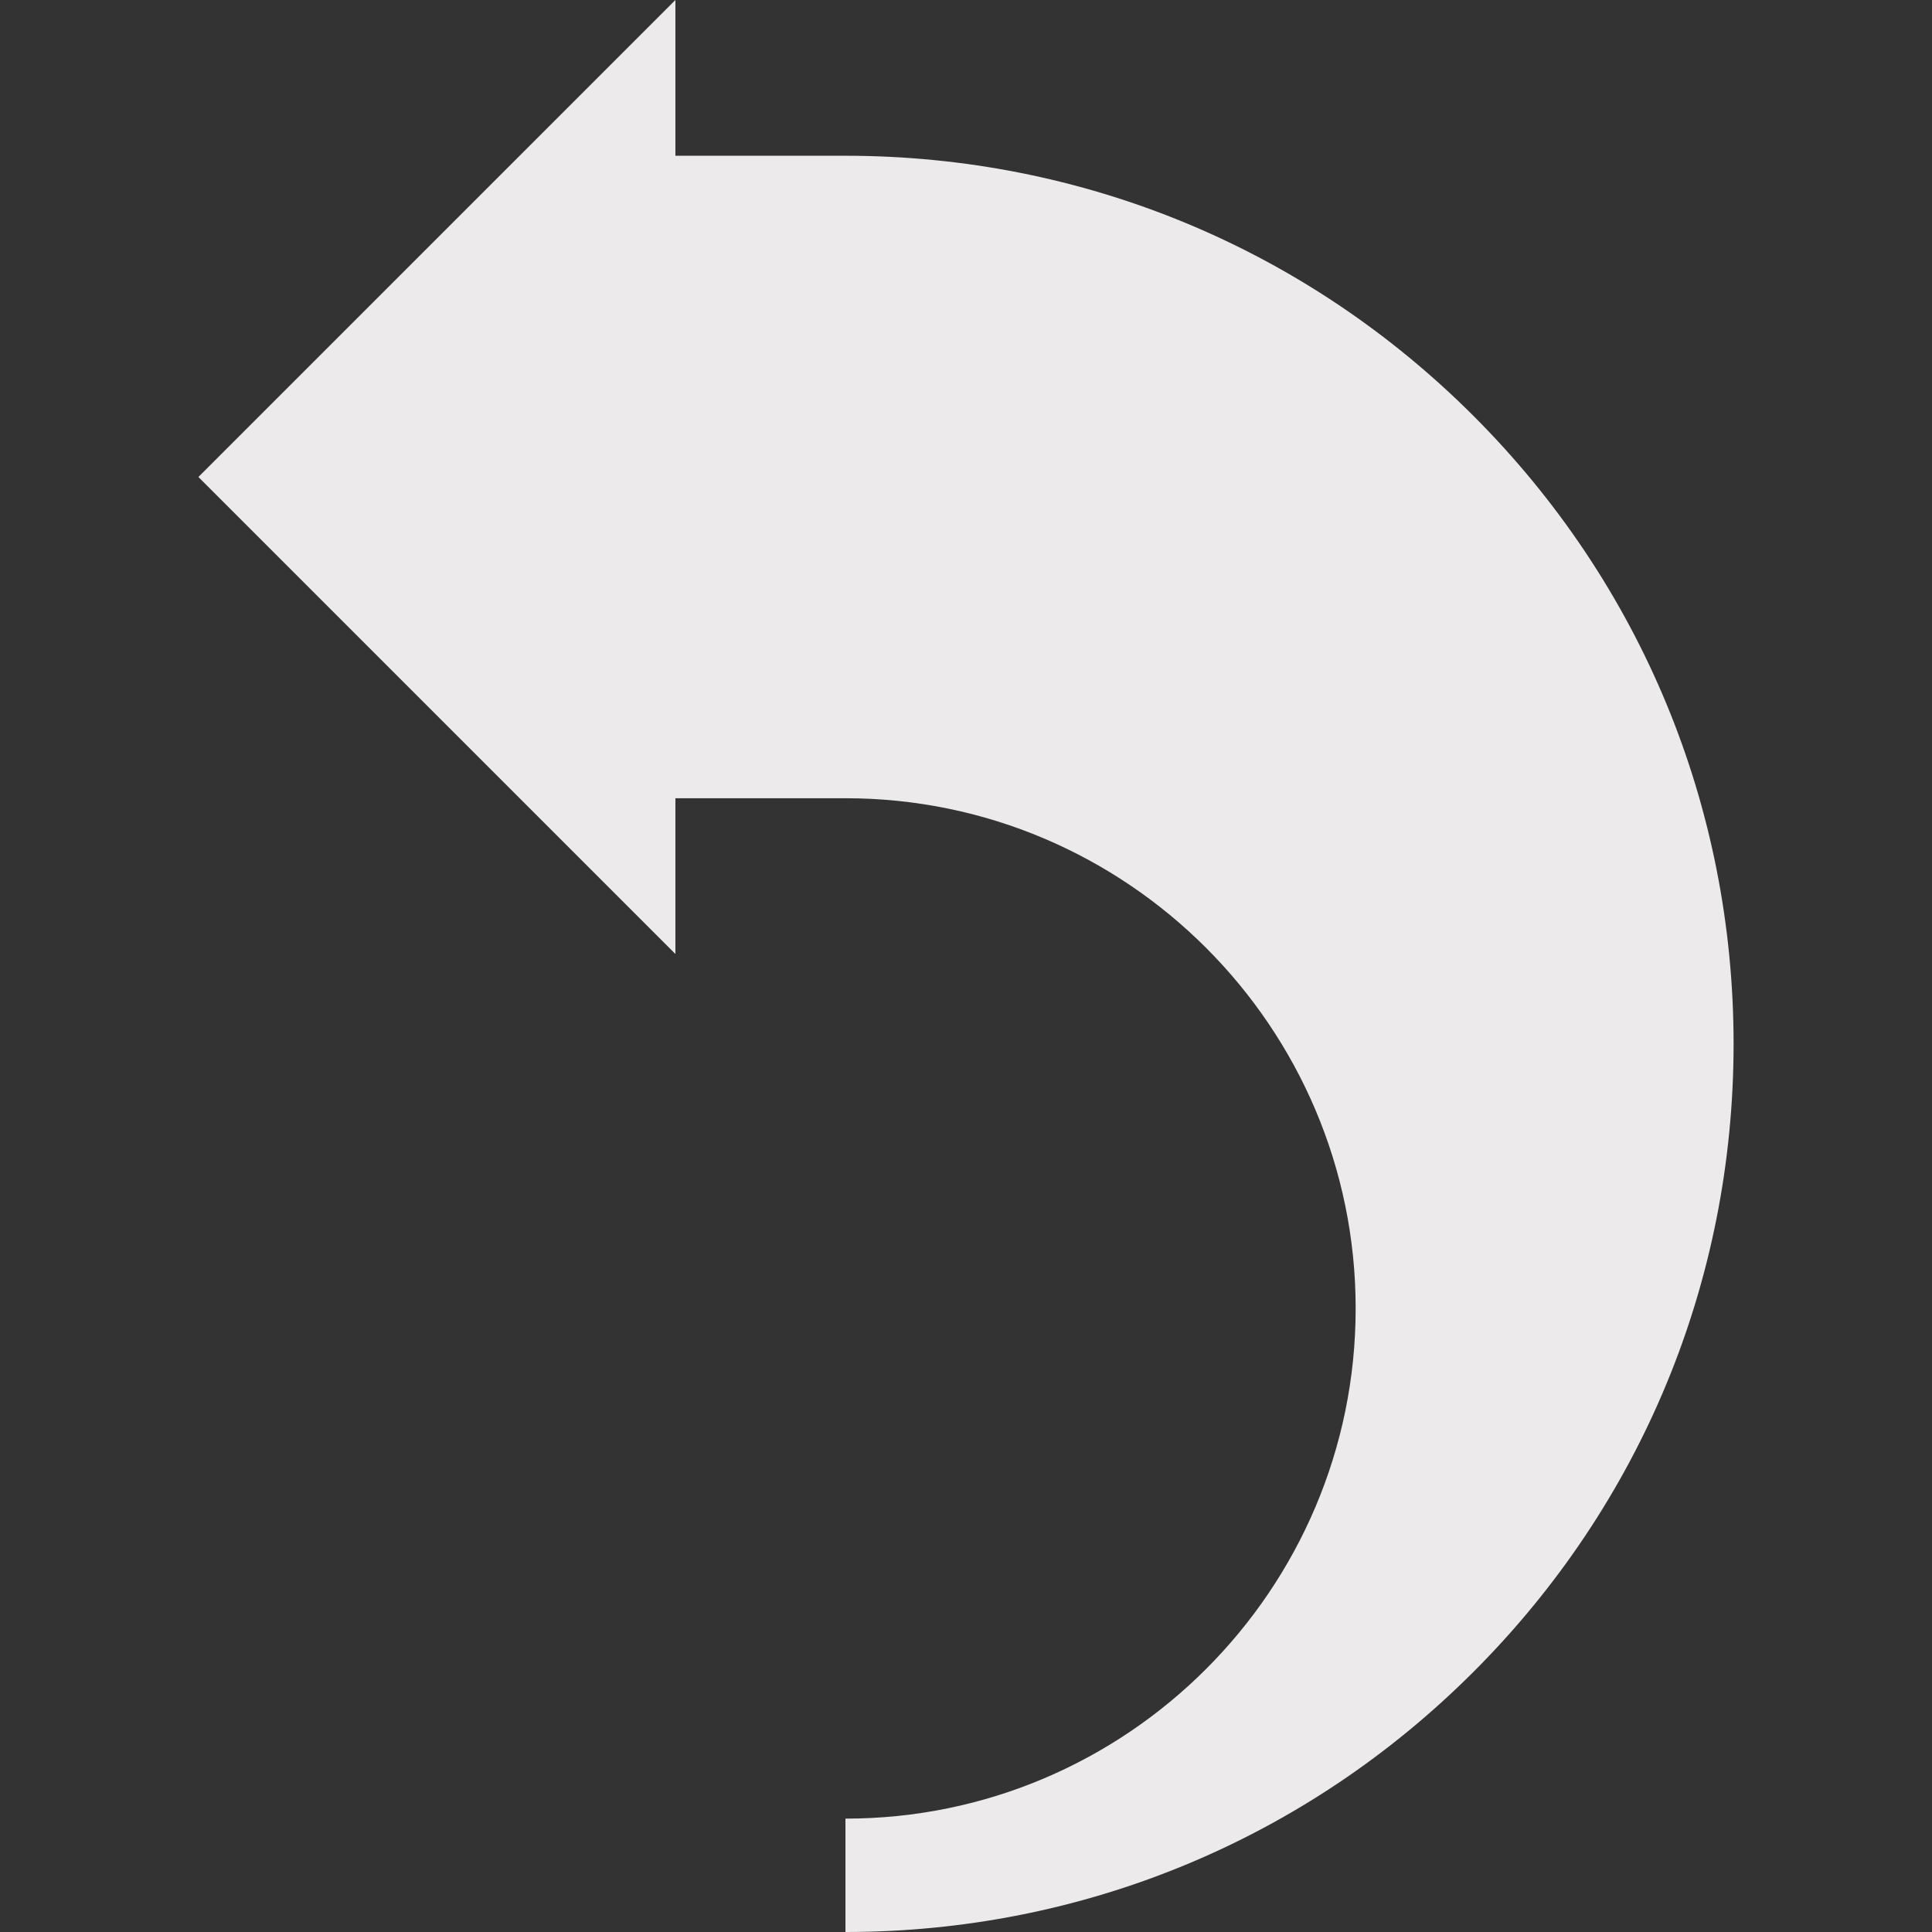 <?xml version="1.0"?>
<svg xmlns="http://www.w3.org/2000/svg" xmlns:xlink="http://www.w3.org/1999/xlink" version="1.1" id="Capa_1" x="0px" y="0px" viewBox="0 0 512 512" style="enable-background:new 0 0 512 512;" xml:space="preserve" width="512px" height="512px" class=""><rect x="0" y="0" width="512" height="512" fill="#333333" stroke="none"/><g><g>
	<g>
		<path d="M390.483,110.212c-44.454-44.454-103.558-68.936-166.426-68.936h-45.069V0L52.581,126.407l126.407,126.407v-41.276h45.069    c74.554,0,135.208,60.654,135.208,135.208s-60.654,135.208-135.208,135.208V512c62.868,0,121.971-24.482,166.426-68.936    c44.454-44.454,68.936-103.558,68.936-166.426S434.938,154.667,390.483,110.212z" data-original="#000000" class="active-path" data-old_color="#000000" fill="#ECEAEA"/>
	</g>
</g></g> </svg>
